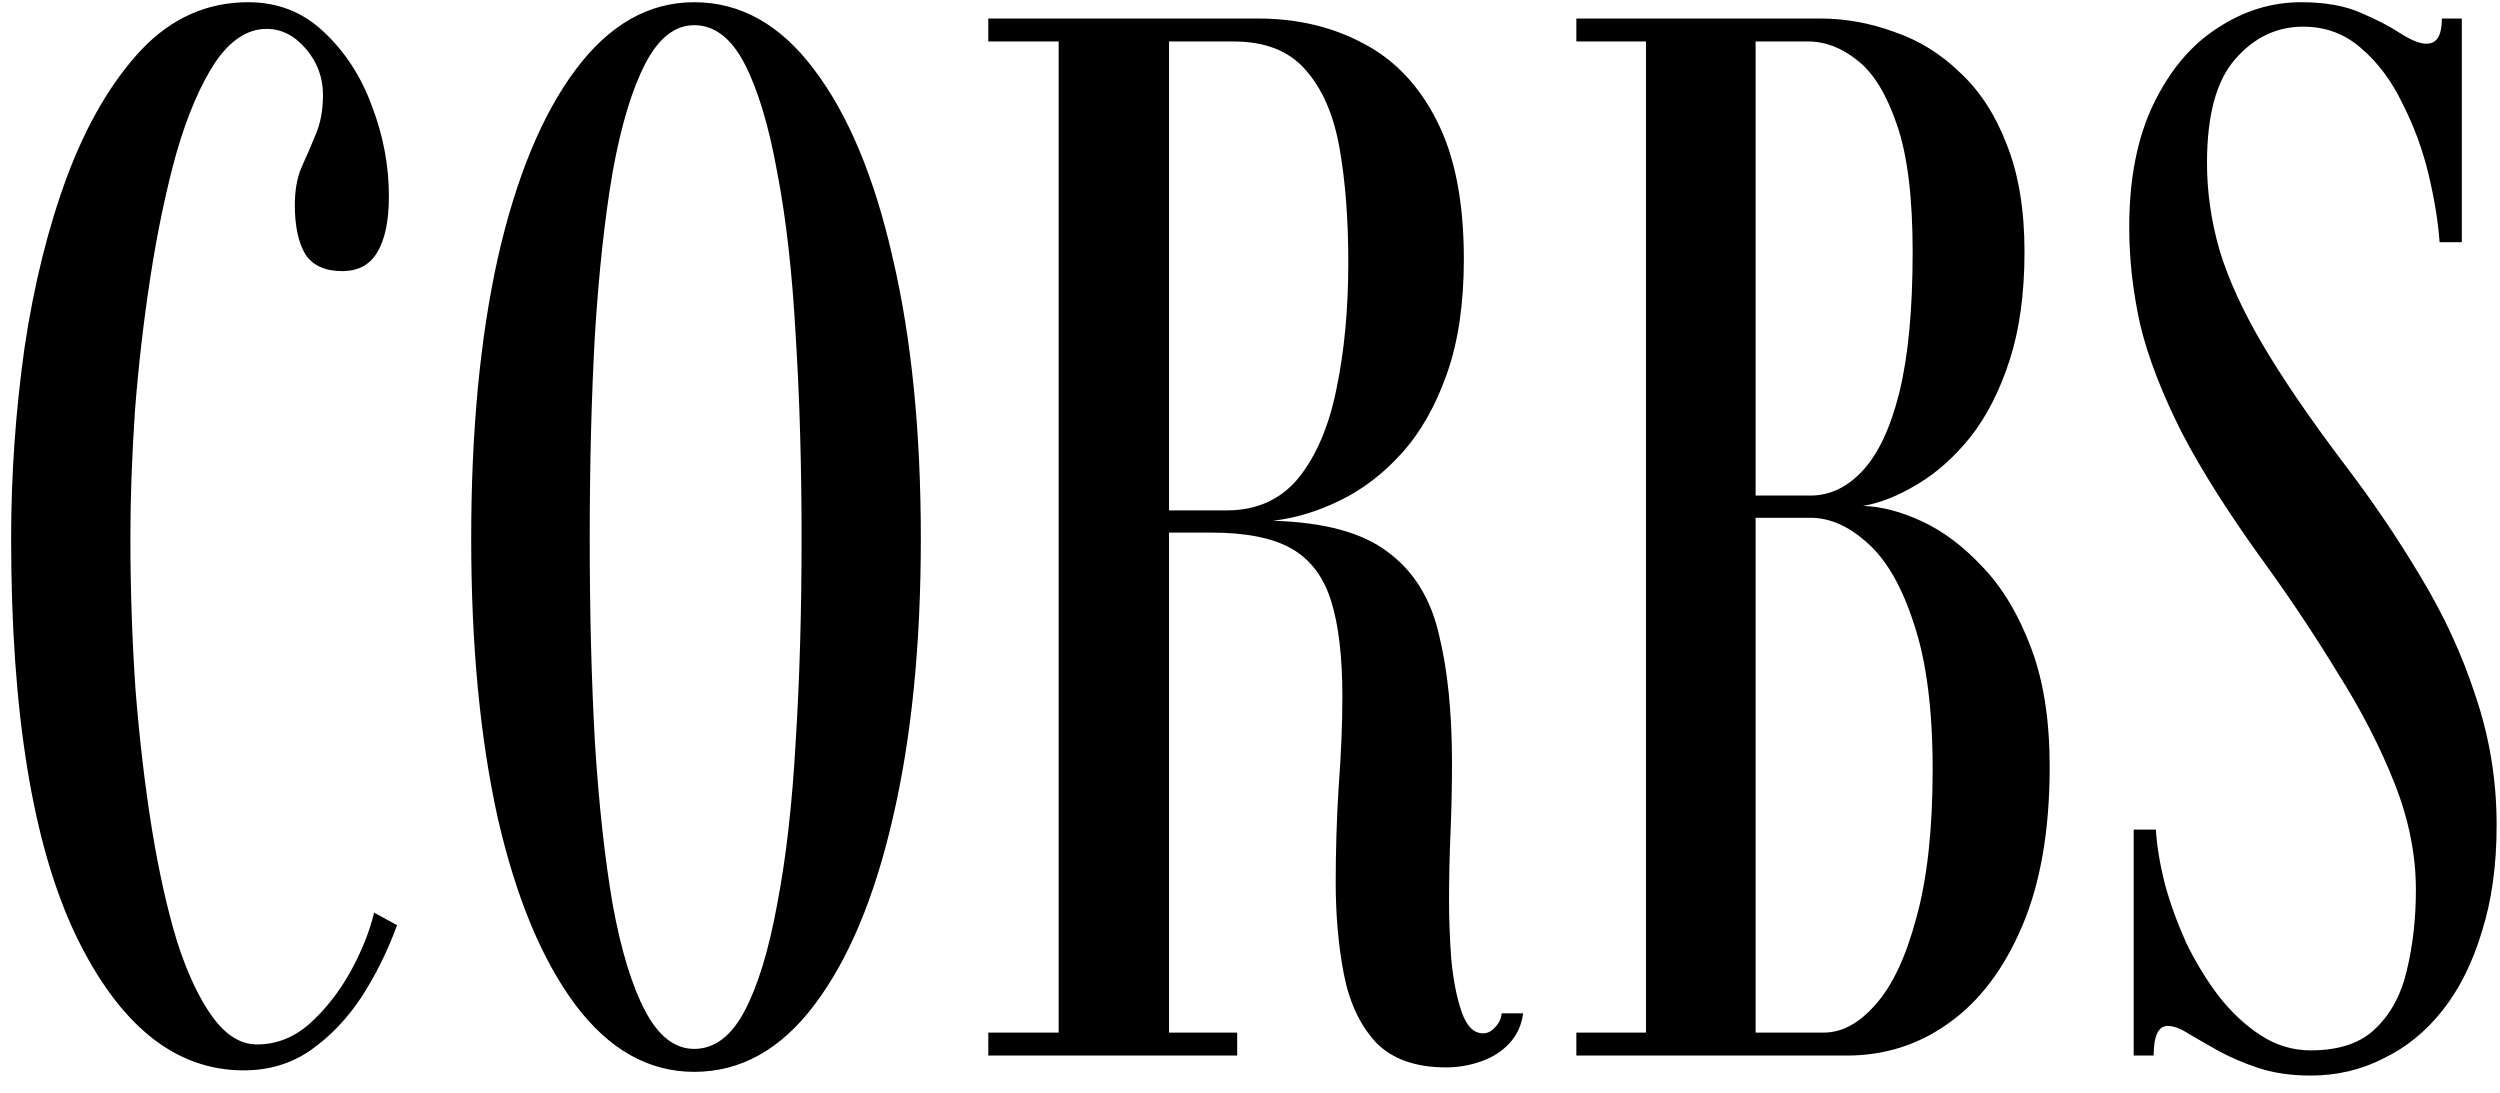 <svg width="135" height="59" viewBox="0 0 135 59" fill="none" xmlns="http://www.w3.org/2000/svg">
<path d="M13.161 57.8C9.455 57.8 6.428 55.36 4.081 50.48C1.761 45.6 0.601 38.467 0.601 29.08C0.601 25.64 0.841 22.213 1.321 18.8C1.828 15.387 2.601 12.28 3.641 9.48C4.708 6.653 6.041 4.387 7.641 2.68C9.268 0.973 11.188 0.12 13.401 0.12C15.001 0.12 16.361 0.653 17.481 1.72C18.628 2.787 19.495 4.12 20.081 5.72C20.695 7.32 21.001 8.947 21.001 10.6C21.001 11.933 20.788 12.947 20.361 13.64C19.961 14.307 19.335 14.64 18.481 14.64C17.548 14.64 16.881 14.333 16.481 13.72C16.108 13.08 15.921 12.2 15.921 11.08C15.921 10.28 16.041 9.6 16.281 9.04C16.548 8.453 16.801 7.867 17.041 7.28C17.308 6.667 17.441 5.947 17.441 5.12C17.441 4.187 17.135 3.36 16.521 2.64C15.908 1.92 15.201 1.56 14.401 1.56C13.361 1.56 12.428 2.173 11.601 3.4C10.801 4.627 10.108 6.253 9.521 8.28C8.961 10.307 8.495 12.533 8.121 14.96C7.748 17.387 7.468 19.827 7.281 22.28C7.121 24.707 7.041 26.947 7.041 29C7.041 31.827 7.135 34.587 7.321 37.28C7.535 39.947 7.828 42.44 8.201 44.76C8.575 47.053 9.028 49.08 9.561 50.84C10.121 52.573 10.761 53.933 11.481 54.92C12.201 55.907 13.001 56.4 13.881 56.4C14.921 56.4 15.868 56.027 16.721 55.28C17.575 54.507 18.308 53.573 18.921 52.48C19.535 51.36 19.961 50.293 20.201 49.28L21.441 49.96C20.935 51.347 20.295 52.64 19.521 53.84C18.748 55.013 17.828 55.973 16.761 56.72C15.721 57.44 14.521 57.8 13.161 57.8ZM37.485 57.88C35.032 57.88 32.898 56.68 31.085 54.28C29.272 51.853 27.872 48.493 26.885 44.2C25.925 39.88 25.445 34.84 25.445 29.08C25.445 23.293 25.925 18.24 26.885 13.92C27.872 9.573 29.272 6.187 31.085 3.76C32.898 1.333 35.032 0.12 37.485 0.12C39.992 0.12 42.152 1.333 43.965 3.76C45.805 6.187 47.218 9.573 48.205 13.92C49.218 18.24 49.725 23.293 49.725 29.08C49.725 34.84 49.218 39.88 48.205 44.2C47.218 48.493 45.805 51.853 43.965 54.28C42.152 56.68 39.992 57.88 37.485 57.88ZM37.485 56.64C38.578 56.64 39.485 55.96 40.205 54.6C40.925 53.24 41.512 51.32 41.965 48.84C42.445 46.36 42.778 43.44 42.965 40.08C43.178 36.72 43.285 33.053 43.285 29.08C43.285 25.107 43.178 21.44 42.965 18.08C42.778 14.693 42.445 11.76 41.965 9.28C41.512 6.773 40.925 4.827 40.205 3.44C39.485 2.053 38.578 1.36 37.485 1.36C36.445 1.36 35.565 2.053 34.845 3.44C34.125 4.827 33.538 6.773 33.085 9.28C32.658 11.76 32.338 14.693 32.125 18.08C31.938 21.44 31.845 25.107 31.845 29.08C31.845 33.053 31.938 36.72 32.125 40.08C32.338 43.44 32.658 46.36 33.085 48.84C33.538 51.32 34.125 53.24 34.845 54.6C35.565 55.96 36.445 56.64 37.485 56.64ZM78.088 57.64C76.435 57.64 75.168 57.187 74.288 56.28C73.435 55.347 72.862 54.12 72.568 52.6C72.275 51.08 72.128 49.427 72.128 47.64C72.128 45.933 72.181 44.213 72.288 42.48C72.421 40.72 72.488 39.107 72.488 37.64C72.488 35.48 72.288 33.76 71.888 32.48C71.488 31.173 70.781 30.227 69.768 29.64C68.755 29.053 67.302 28.76 65.408 28.76H63.128V55.76H66.808V57H53.368V55.76H57.168V2.24H53.368V1H67.928C70.061 1 71.968 1.453 73.648 2.36C75.328 3.24 76.648 4.64 77.608 6.56C78.568 8.453 79.048 10.933 79.048 14C79.048 16.4 78.742 18.467 78.128 20.2C77.515 21.933 76.701 23.36 75.688 24.48C74.675 25.6 73.555 26.453 72.328 27.04C71.128 27.627 69.928 27.987 68.728 28.12C71.501 28.2 73.568 28.76 74.928 29.8C76.315 30.813 77.235 32.28 77.688 34.2C78.168 36.12 78.408 38.453 78.408 41.2C78.408 42.427 78.382 43.68 78.328 44.96C78.275 46.213 78.248 47.44 78.248 48.64C78.248 49.627 78.288 50.68 78.368 51.8C78.475 52.92 78.662 53.867 78.928 54.64C79.195 55.413 79.582 55.8 80.088 55.8C80.328 55.8 80.541 55.693 80.728 55.48C80.942 55.267 81.061 55.013 81.088 54.72H82.248C82.168 55.36 81.915 55.907 81.488 56.36C81.088 56.787 80.582 57.107 79.968 57.32C79.355 57.533 78.728 57.64 78.088 57.64ZM63.128 27.56H66.248C67.875 27.56 69.168 26.973 70.128 25.8C71.088 24.6 71.768 23 72.168 21C72.595 18.973 72.808 16.693 72.808 14.16C72.808 11.813 72.648 9.747 72.328 7.96C72.008 6.173 71.395 4.773 70.488 3.76C69.608 2.747 68.315 2.24 66.608 2.24H63.128V27.56ZM85.123 57V55.76H88.883V2.24H85.123V1H98.283C99.643 1 100.976 1.24 102.283 1.72C103.616 2.173 104.803 2.907 105.843 3.92C106.91 4.907 107.75 6.2 108.363 7.8C109.003 9.4 109.323 11.333 109.323 13.6C109.323 15.84 109.056 17.787 108.523 19.44C107.99 21.093 107.283 22.48 106.403 23.6C105.523 24.693 104.563 25.547 103.523 26.16C102.51 26.773 101.536 27.16 100.603 27.32C101.59 27.347 102.656 27.627 103.803 28.16C104.95 28.693 106.043 29.52 107.083 30.64C108.15 31.76 109.016 33.213 109.683 35C110.35 36.76 110.683 38.893 110.683 41.4C110.683 44.813 110.19 47.68 109.203 50C108.216 52.32 106.896 54.067 105.243 55.24C103.616 56.413 101.776 57 99.723 57H85.123ZM94.803 55.76H98.483C99.47 55.76 100.403 55.253 101.283 54.24C102.19 53.227 102.923 51.667 103.483 49.56C104.07 47.453 104.363 44.787 104.363 41.56C104.363 38.333 104.03 35.72 103.363 33.72C102.723 31.72 101.896 30.267 100.883 29.36C99.87 28.427 98.83 27.96 97.763 27.96H94.803V55.76ZM94.803 26.76H97.763C98.803 26.76 99.737 26.32 100.563 25.44C101.416 24.533 102.083 23.12 102.563 21.2C103.043 19.253 103.283 16.72 103.283 13.6C103.283 10.667 103.003 8.387 102.443 6.76C101.883 5.107 101.176 3.947 100.323 3.28C99.47 2.587 98.576 2.24 97.643 2.24H94.803V26.76ZM124.778 58.08C123.738 58.08 122.805 57.947 121.978 57.68C121.178 57.413 120.458 57.107 119.818 56.76C119.205 56.413 118.671 56.107 118.218 55.84C117.765 55.547 117.378 55.4 117.058 55.4C116.551 55.4 116.298 55.933 116.298 57H115.218V44.8H116.418C116.471 45.68 116.631 46.653 116.898 47.72C117.191 48.787 117.578 49.853 118.058 50.92C118.565 51.96 119.151 52.92 119.818 53.8C120.511 54.68 121.271 55.387 122.098 55.92C122.925 56.453 123.818 56.72 124.778 56.72C126.325 56.72 127.498 56.32 128.298 55.52C129.125 54.72 129.685 53.667 129.978 52.36C130.298 51.027 130.458 49.587 130.458 48.04C130.458 46.147 130.071 44.227 129.298 42.28C128.525 40.333 127.525 38.387 126.298 36.44C125.098 34.467 123.818 32.533 122.458 30.64C120.458 27.893 118.911 25.467 117.818 23.36C116.751 21.253 116.005 19.32 115.578 17.56C115.178 15.773 114.978 14.013 114.978 12.28C114.978 9.64 115.418 7.413 116.298 5.6C117.178 3.787 118.325 2.427 119.738 1.52C121.151 0.587 122.658 0.12 124.258 0.12C125.538 0.12 126.605 0.307 127.458 0.68C128.338 1.053 129.058 1.427 129.618 1.8C130.205 2.173 130.671 2.36 131.018 2.36C131.285 2.36 131.485 2.267 131.618 2.08C131.778 1.867 131.858 1.507 131.858 1H132.938V13.08H131.738C131.658 11.96 131.458 10.733 131.138 9.4C130.818 8.067 130.351 6.8 129.738 5.6C129.151 4.373 128.405 3.373 127.498 2.6C126.618 1.827 125.578 1.44 124.378 1.44C122.938 1.44 121.711 2.027 120.698 3.2C119.685 4.347 119.178 6.213 119.178 8.8C119.178 10.373 119.405 11.947 119.858 13.52C120.338 15.093 121.111 16.787 122.178 18.6C123.245 20.413 124.671 22.507 126.458 24.88C128.031 26.933 129.445 29.013 130.698 31.12C131.978 33.227 132.978 35.4 133.698 37.64C134.445 39.853 134.818 42.16 134.818 44.56C134.818 46.72 134.551 48.64 134.018 50.32C133.511 52 132.805 53.413 131.898 54.56C130.991 55.707 129.925 56.573 128.698 57.16C127.498 57.773 126.191 58.08 124.778 58.08Z" fill="black"/>
</svg>
